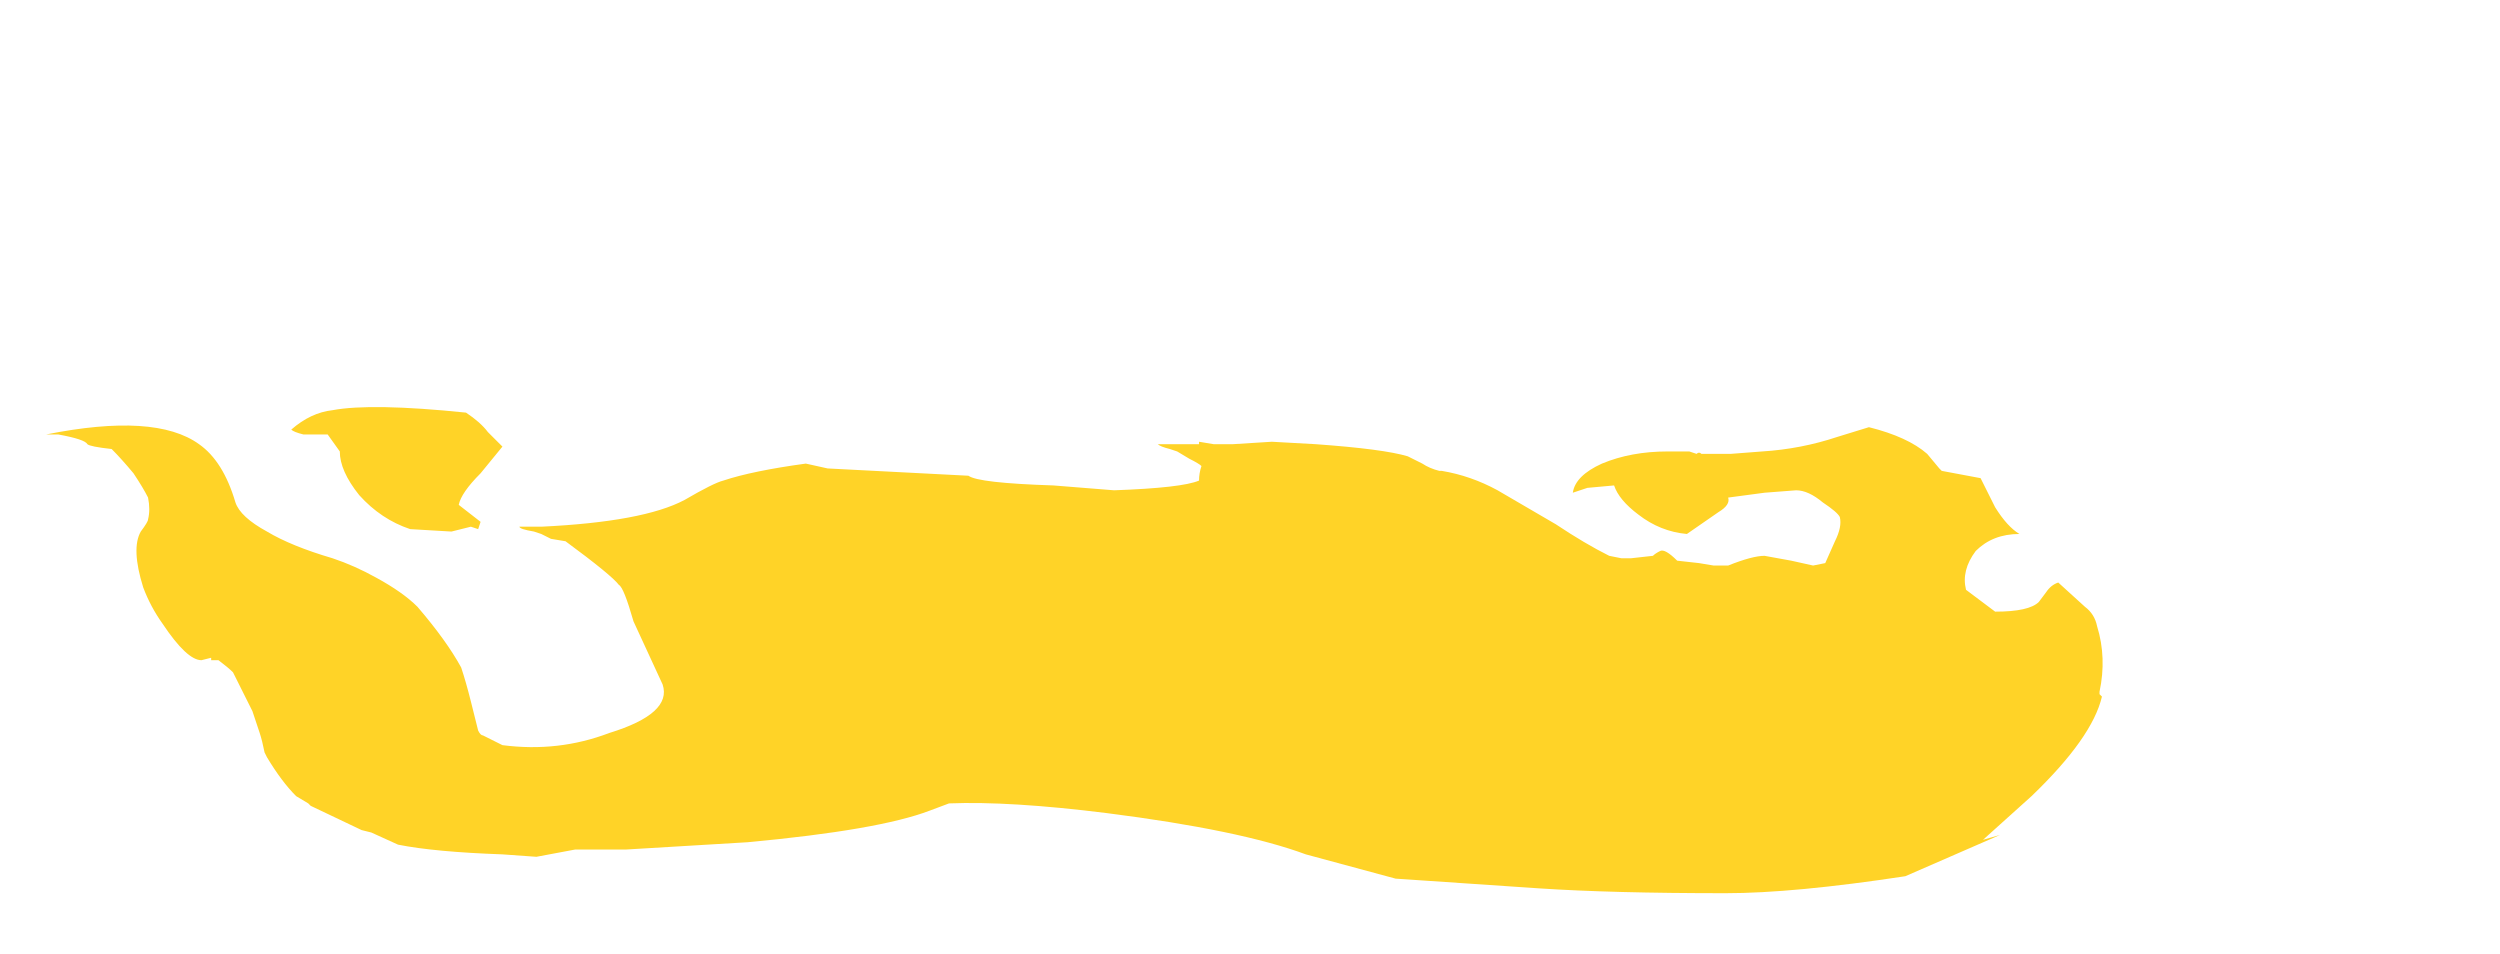 <?xml version="1.0" encoding="UTF-8" standalone="no"?>
<svg xmlns:ffdec="https://www.free-decompiler.com/flash" xmlns:xlink="http://www.w3.org/1999/xlink" ffdec:objectType="frame" height="137.55px" width="360.5px" xmlns="http://www.w3.org/2000/svg">
  <g transform="matrix(1.0, 0.0, 0.0, 1.0, 164.15, 129.15)">
    <use ffdec:characterId="1181" height="10.0" transform="matrix(7.0, 0.0, 0.0, 7.0, -157.5, -70.35)" width="42.35" xlink:href="#shape0"/>
  </g>
  <defs>
    <g id="shape0" transform="matrix(1.0, 0.0, 0.0, 1.0, 22.5, 10.05)">
      <path d="M6.2 -8.75 L6.25 -8.75 Q6.85 -8.65 7.4 -8.35 L8.6 -7.65 Q9.2 -7.25 9.7 -7.0 L9.95 -6.95 10.15 -6.95 10.6 -7.0 Q10.65 -7.05 10.75 -7.1 10.85 -7.15 11.1 -6.9 L11.55 -6.85 11.85 -6.8 12.15 -6.8 Q12.65 -7.0 12.9 -7.0 L13.45 -6.9 13.9 -6.8 14.15 -6.85 14.35 -7.3 Q14.5 -7.6 14.45 -7.8 14.4 -7.9 14.1 -8.1 13.8 -8.35 13.55 -8.35 L12.9 -8.3 12.15 -8.2 Q12.2 -8.05 11.95 -7.9 L11.3 -7.45 Q10.75 -7.5 10.3 -7.85 9.9 -8.15 9.8 -8.45 L9.25 -8.4 8.95 -8.3 Q9.0 -8.65 9.55 -8.9 10.15 -9.15 10.9 -9.15 L11.35 -9.15 11.5 -9.1 Q11.55 -9.15 11.6 -9.1 L12.2 -9.1 12.85 -9.15 Q13.65 -9.2 14.4 -9.45 L15.05 -9.65 Q15.85 -9.45 16.25 -9.1 L16.5 -8.8 16.55 -8.75 17.35 -8.6 17.65 -8.0 Q17.9 -7.6 18.15 -7.45 17.6 -7.45 17.25 -7.1 16.95 -6.7 17.05 -6.3 L17.65 -5.85 Q18.35 -5.85 18.55 -6.05 L18.7 -6.25 Q18.8 -6.4 18.95 -6.45 L19.5 -5.95 Q19.7 -5.8 19.75 -5.55 19.95 -4.9 19.8 -4.2 L19.8 -4.15 19.85 -4.1 Q19.65 -3.25 18.4 -2.05 L17.4 -1.15 17.75 -1.25 15.8 -0.4 Q13.5 -0.05 12.1 -0.05 9.75 -0.05 8.25 -0.15 L5.3 -0.35 3.45 -0.85 Q2.1 -1.35 -0.65 -1.7 -2.65 -1.95 -3.9 -1.9 L-4.3 -1.75 Q-5.35 -1.35 -8.05 -1.1 L-10.55 -0.95 Q-11.1 -0.95 -11.6 -0.95 L-12.4 -0.8 -13.1 -0.85 Q-14.5 -0.9 -15.25 -1.05 L-15.8 -1.3 -16.0 -1.35 -17.05 -1.85 -17.1 -1.9 -17.35 -2.05 Q-17.65 -2.35 -17.95 -2.85 L-18.0 -2.95 Q-18.05 -3.2 -18.1 -3.35 L-18.25 -3.8 -18.65 -4.6 Q-18.75 -4.7 -18.95 -4.85 L-19.1 -4.85 -19.1 -4.9 -19.3 -4.85 Q-19.6 -4.85 -20.1 -5.6 -20.35 -5.95 -20.5 -6.35 -20.75 -7.15 -20.55 -7.5 -20.4 -7.7 -20.4 -7.75 -20.35 -7.95 -20.4 -8.2 -20.5 -8.4 -20.7 -8.7 -20.95 -9.0 -21.15 -9.2 -21.6 -9.25 -21.65 -9.3 -21.7 -9.4 -22.25 -9.5 L-22.5 -9.5 Q-20.25 -9.95 -19.35 -9.3 -18.85 -8.95 -18.6 -8.1 -18.5 -7.8 -17.95 -7.5 -17.45 -7.2 -16.6 -6.95 -16.15 -6.8 -15.7 -6.55 -15.15 -6.25 -14.85 -5.95 -14.25 -5.25 -13.95 -4.7 -13.85 -4.4 -13.75 -4.0 L-13.6 -3.4 Q-13.55 -3.3 -13.5 -3.3 L-13.1 -3.1 Q-11.95 -2.95 -10.9 -3.35 -9.6 -3.75 -9.8 -4.35 L-10.4 -5.65 Q-10.6 -6.35 -10.7 -6.4 -10.85 -6.6 -11.8 -7.3 L-12.1 -7.35 -12.3 -7.45 -12.45 -7.5 Q-12.75 -7.55 -12.75 -7.6 L-12.3 -7.6 Q-10.2 -7.7 -9.35 -8.15 -8.75 -8.5 -8.55 -8.55 -7.95 -8.75 -6.85 -8.9 L-6.4 -8.8 -3.5 -8.65 Q-3.3 -8.5 -1.75 -8.45 L-0.5 -8.35 Q0.9 -8.4 1.25 -8.55 1.25 -8.7 1.3 -8.85 1.25 -8.9 1.05 -9.0 L0.8 -9.15 0.65 -9.2 Q0.45 -9.25 0.4 -9.3 L1.25 -9.3 1.25 -9.35 1.55 -9.3 1.95 -9.3 2.75 -9.35 3.65 -9.3 Q5.05 -9.2 5.55 -9.05 L5.85 -8.9 Q6.0 -8.8 6.2 -8.75 M-17.2 -9.5 Q-17.4 -9.55 -17.45 -9.6 -17.05 -9.95 -16.6 -10.0 -15.8 -10.15 -13.85 -9.95 -13.55 -9.75 -13.4 -9.55 L-13.1 -9.25 -13.55 -8.7 Q-13.95 -8.3 -14.0 -8.05 L-13.55 -7.7 -13.6 -7.55 -13.75 -7.6 -14.15 -7.5 -15.0 -7.55 Q-15.6 -7.75 -16.05 -8.25 -16.45 -8.75 -16.45 -9.15 L-16.7 -9.5 -17.2 -9.5" fill="#ffd327" fill-rule="evenodd" stroke="none"/>
    </g>
  </defs>
</svg>
